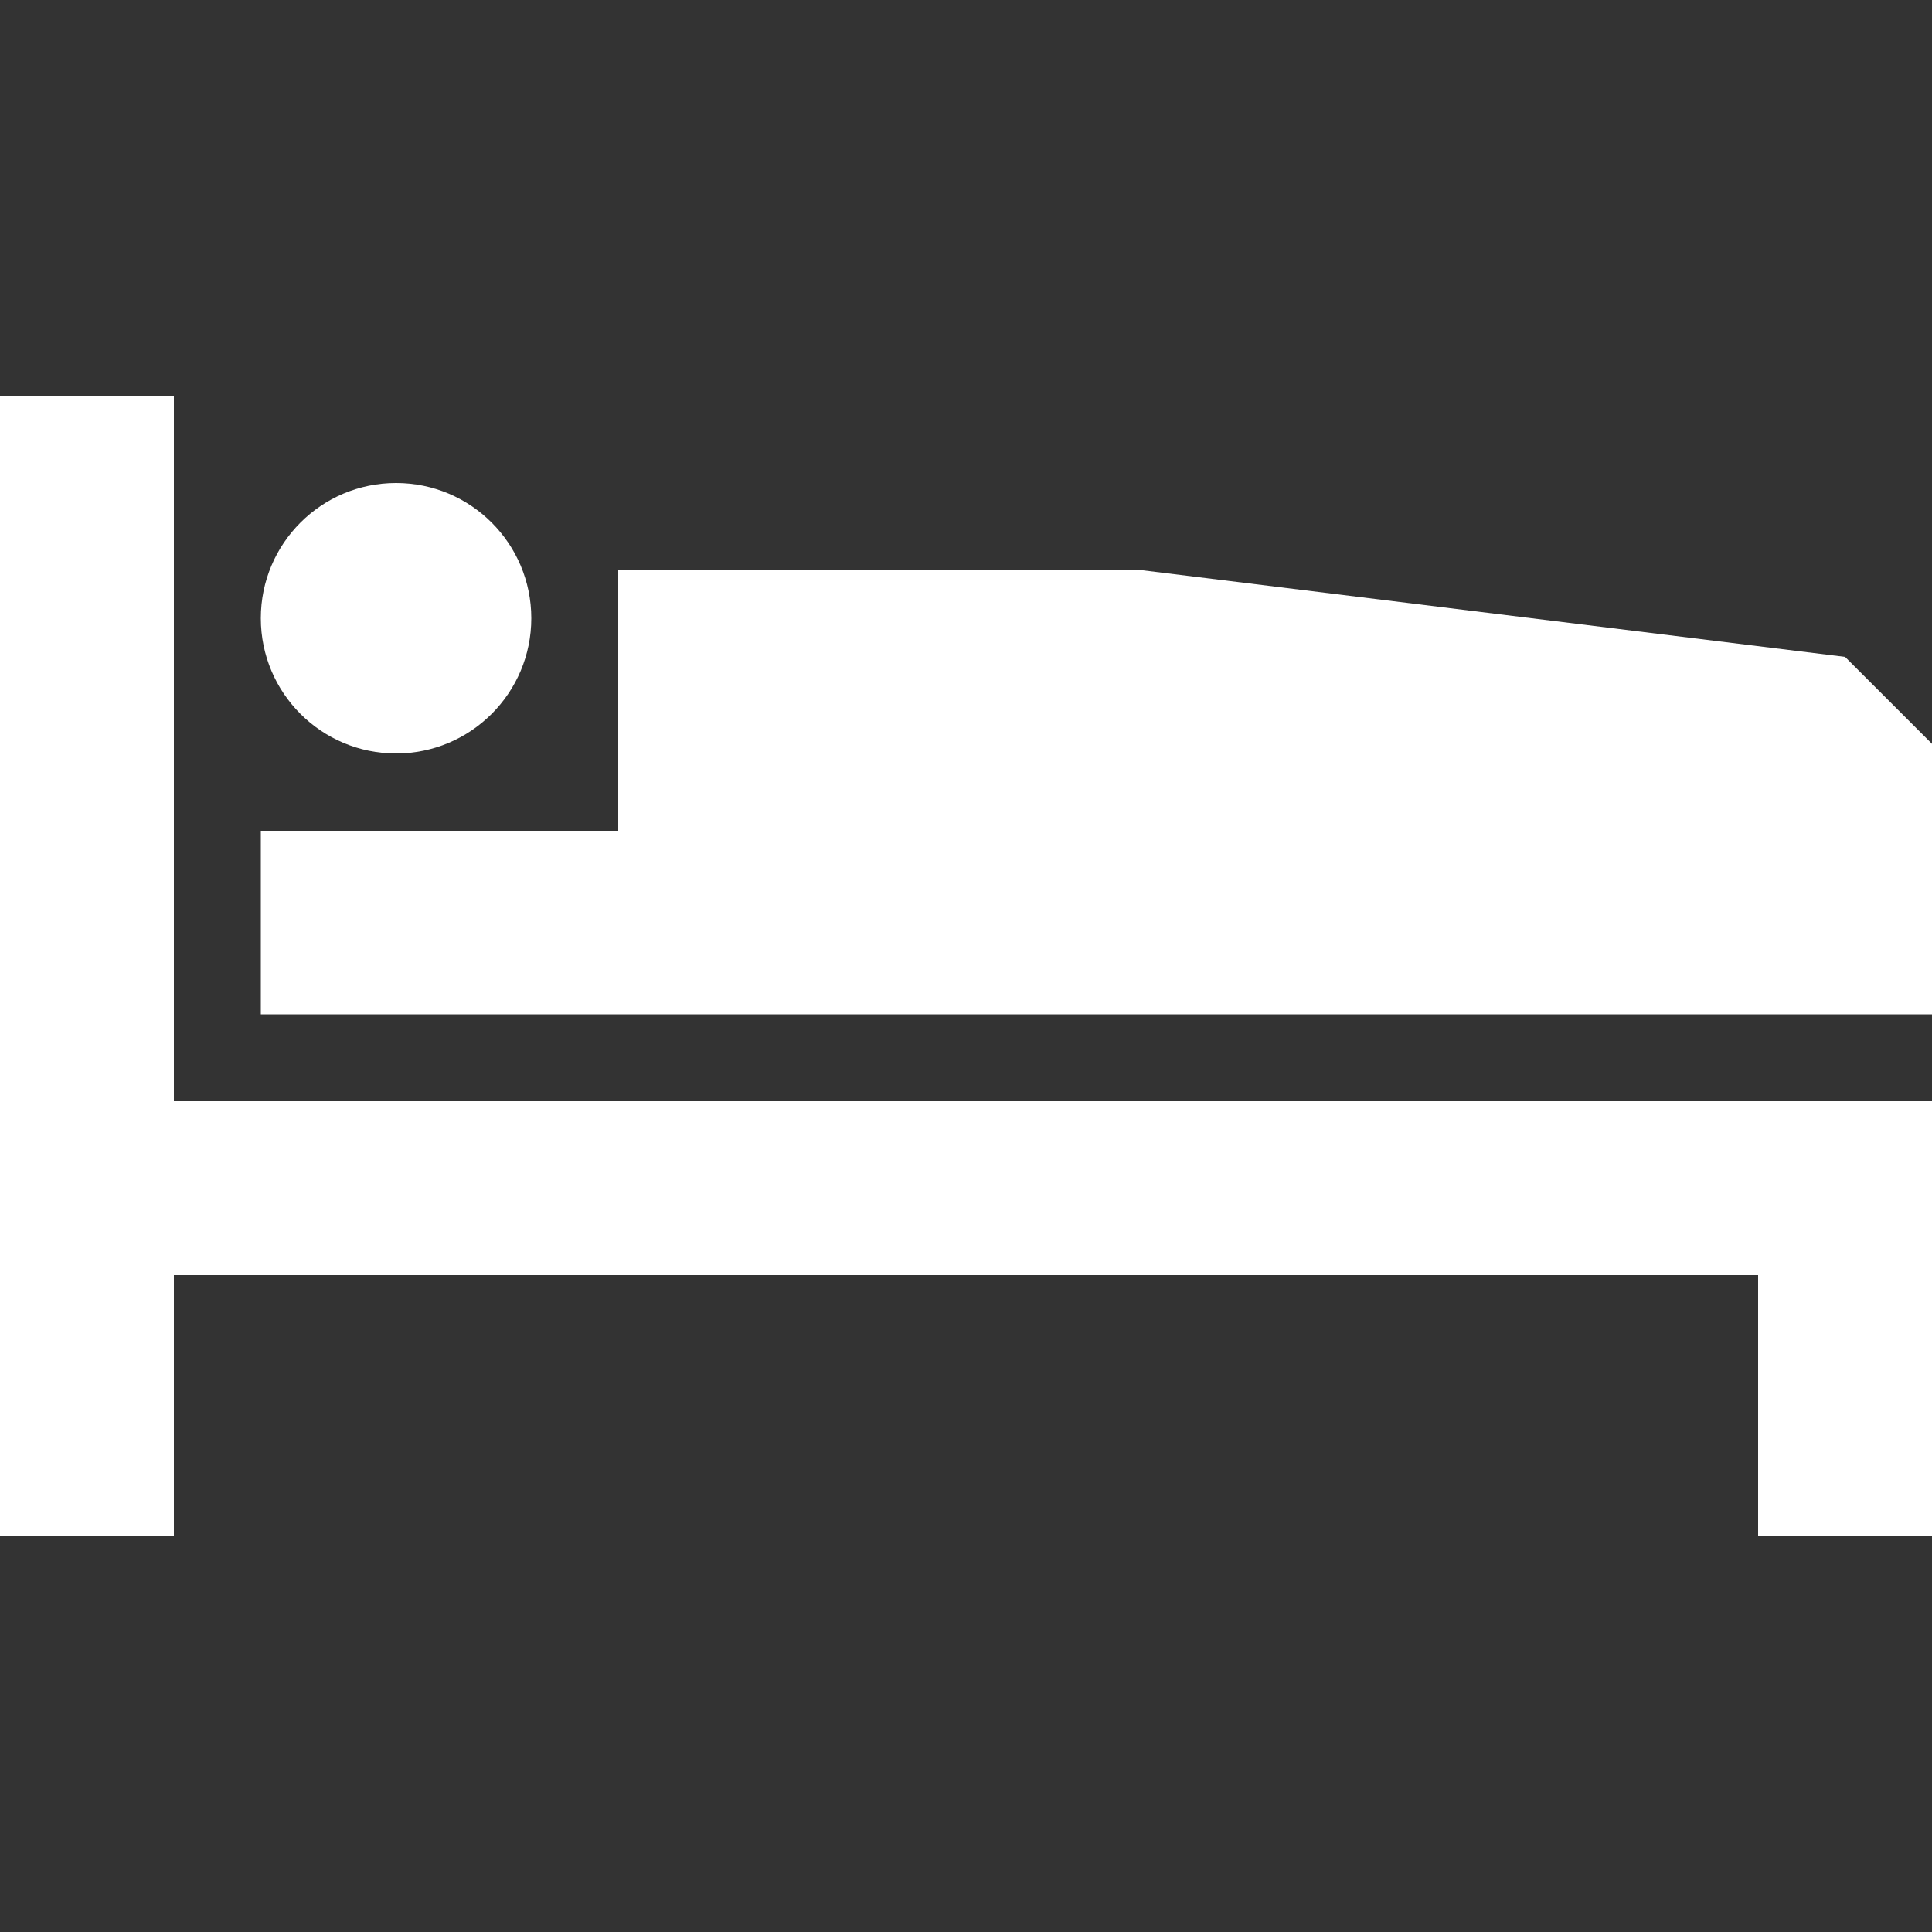 <?xml version="1.0" encoding="utf-8"?>
<!-- Generator: Adobe Illustrator 18.1.1, SVG Export Plug-In . SVG Version: 6.00 Build 0)  -->
<svg version="1.1" id="Icons" xmlns="http://www.w3.org/2000/svg" xmlns:xlink="http://www.w3.org/1999/xlink" x="0px" y="0px"
	 width="20px" height="20px" viewBox="0 0 20 20" enable-background="new 0 0 20 20" xml:space="preserve">
<rect x="0" y="0" width="20" height="20" fill="#333333" stroke="none"/>
<g>
	<g>
		<polygon fill="#FFFFFF" points="0,4.1 1.8,4.1 1.8,11.4 20,11.4 20,15.9 18.2,15.9 18.2,13.2 1.8,13.2 1.8,15.9 0,15.9 		"/>
		<polygon fill="#FFFFFF" points="2.7,10.5 20,10.5 20,7.7 19.1,6.8 11.8,5.9 6.4,5.9 6.4,8.6 2.7,8.6 		"/>
		<circle fill="#FFFFFF" cx="4.1" cy="6.4" r="1.4"/>
	</g>
</g>
</svg>
